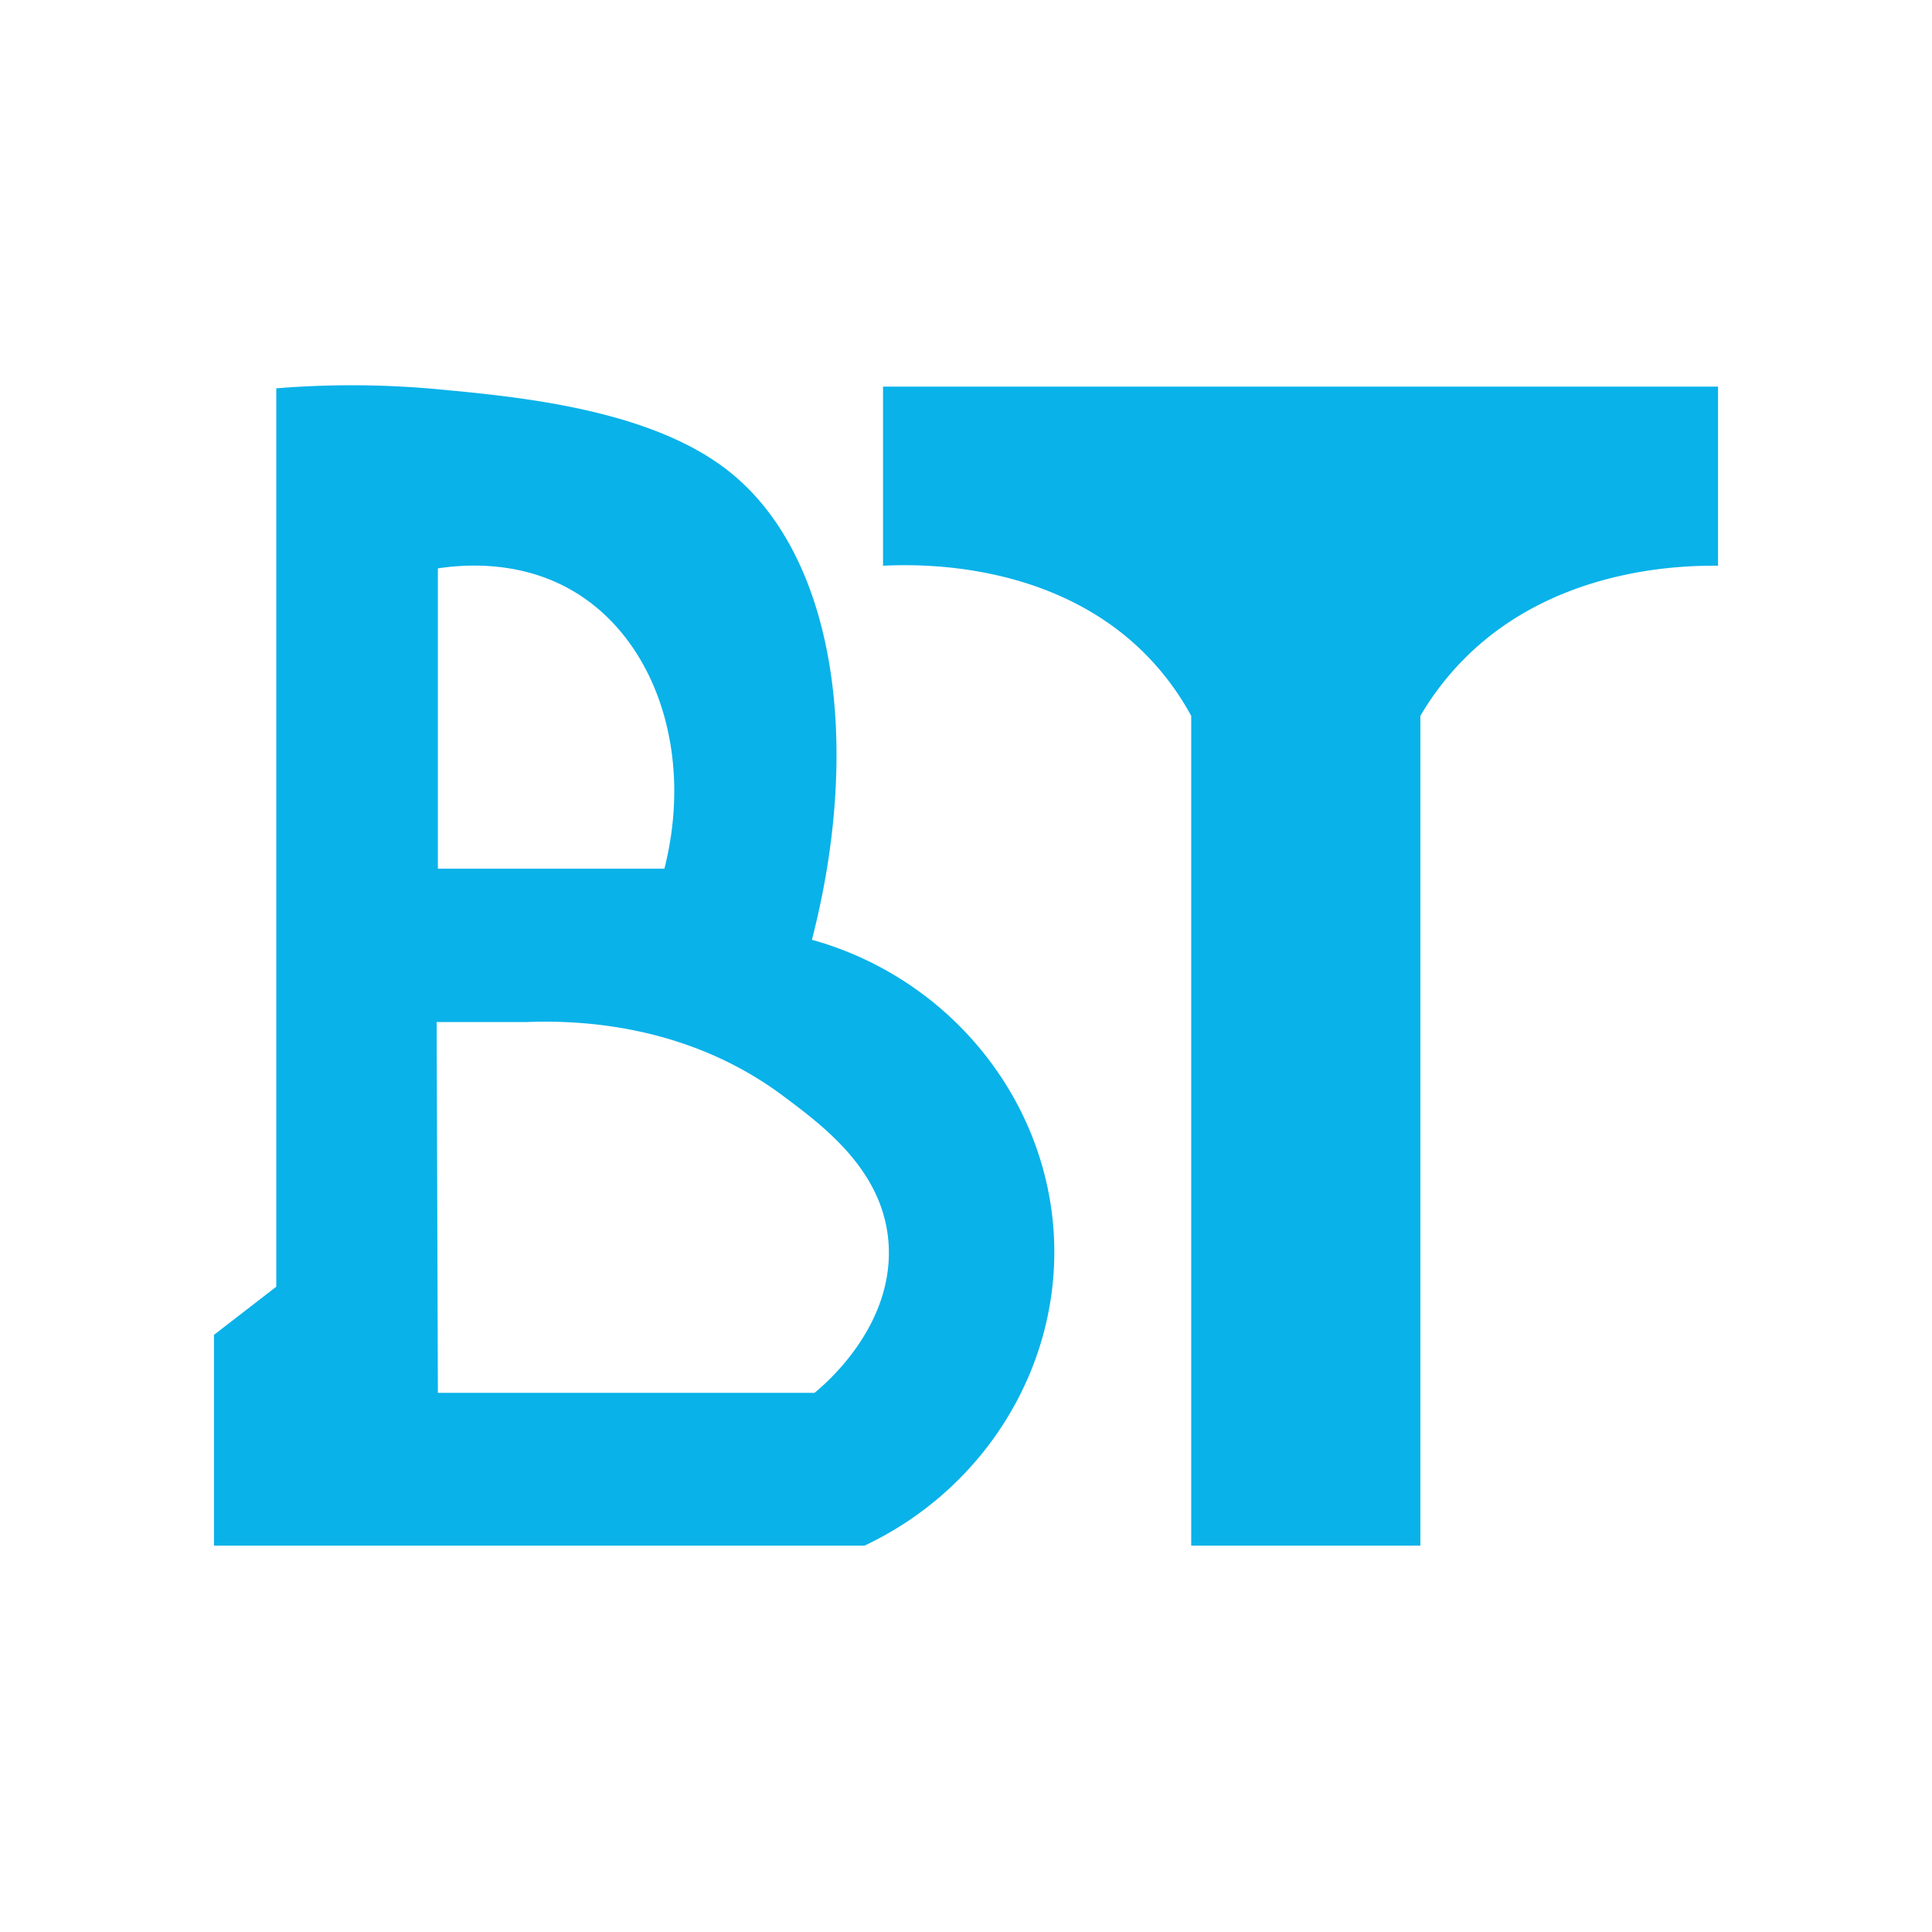 <svg id="图层_1" data-name="图层 1" xmlns="http://www.w3.org/2000/svg" viewBox="0 0 1000 1000"><title>BTtwo</title><circle cx="500" cy="500" r="500" style="fill:none"/><path d="M545.673,644.576c-1.577-72.907-52.526-137.839-125.43-158.151,26.27-101.671,12.2-200.838-44.991-244.043-40.627-30.692-106.97-37.023-148.607-40.901A481.418,481.418,0,0,0,143,201V666l-32.242,24.93V800H447.51C508.488,771.242,547.089,710.024,545.673,644.576ZM226.644,294.19c13.77-2.082,43.35-4.346,70.895,12.27,41.628,25.112,61.615,83.097,46.355,143.154h-117.25ZM421.606,720.925H226.644L226,529h47c26.386-1.008,82.331,1.008,132,38,21.696,16.158,53.173,39.602,55,78C461.995,686.916,427.216,716.325,421.606,720.925Z" style="fill:#09b2e9"/><path d="M457.054,200.117H889.242v92.709c-21.639-.227-86.239,1.98-132.247,49.081a148.467,148.467,0,0,0-21.814,28.631V800H616.568V370.539a140.921,140.921,0,0,0-21.814-29.994c-47.666-49.933-118.304-48.694-137.7-47.718Z" style="fill:#09b2e9"/></svg>